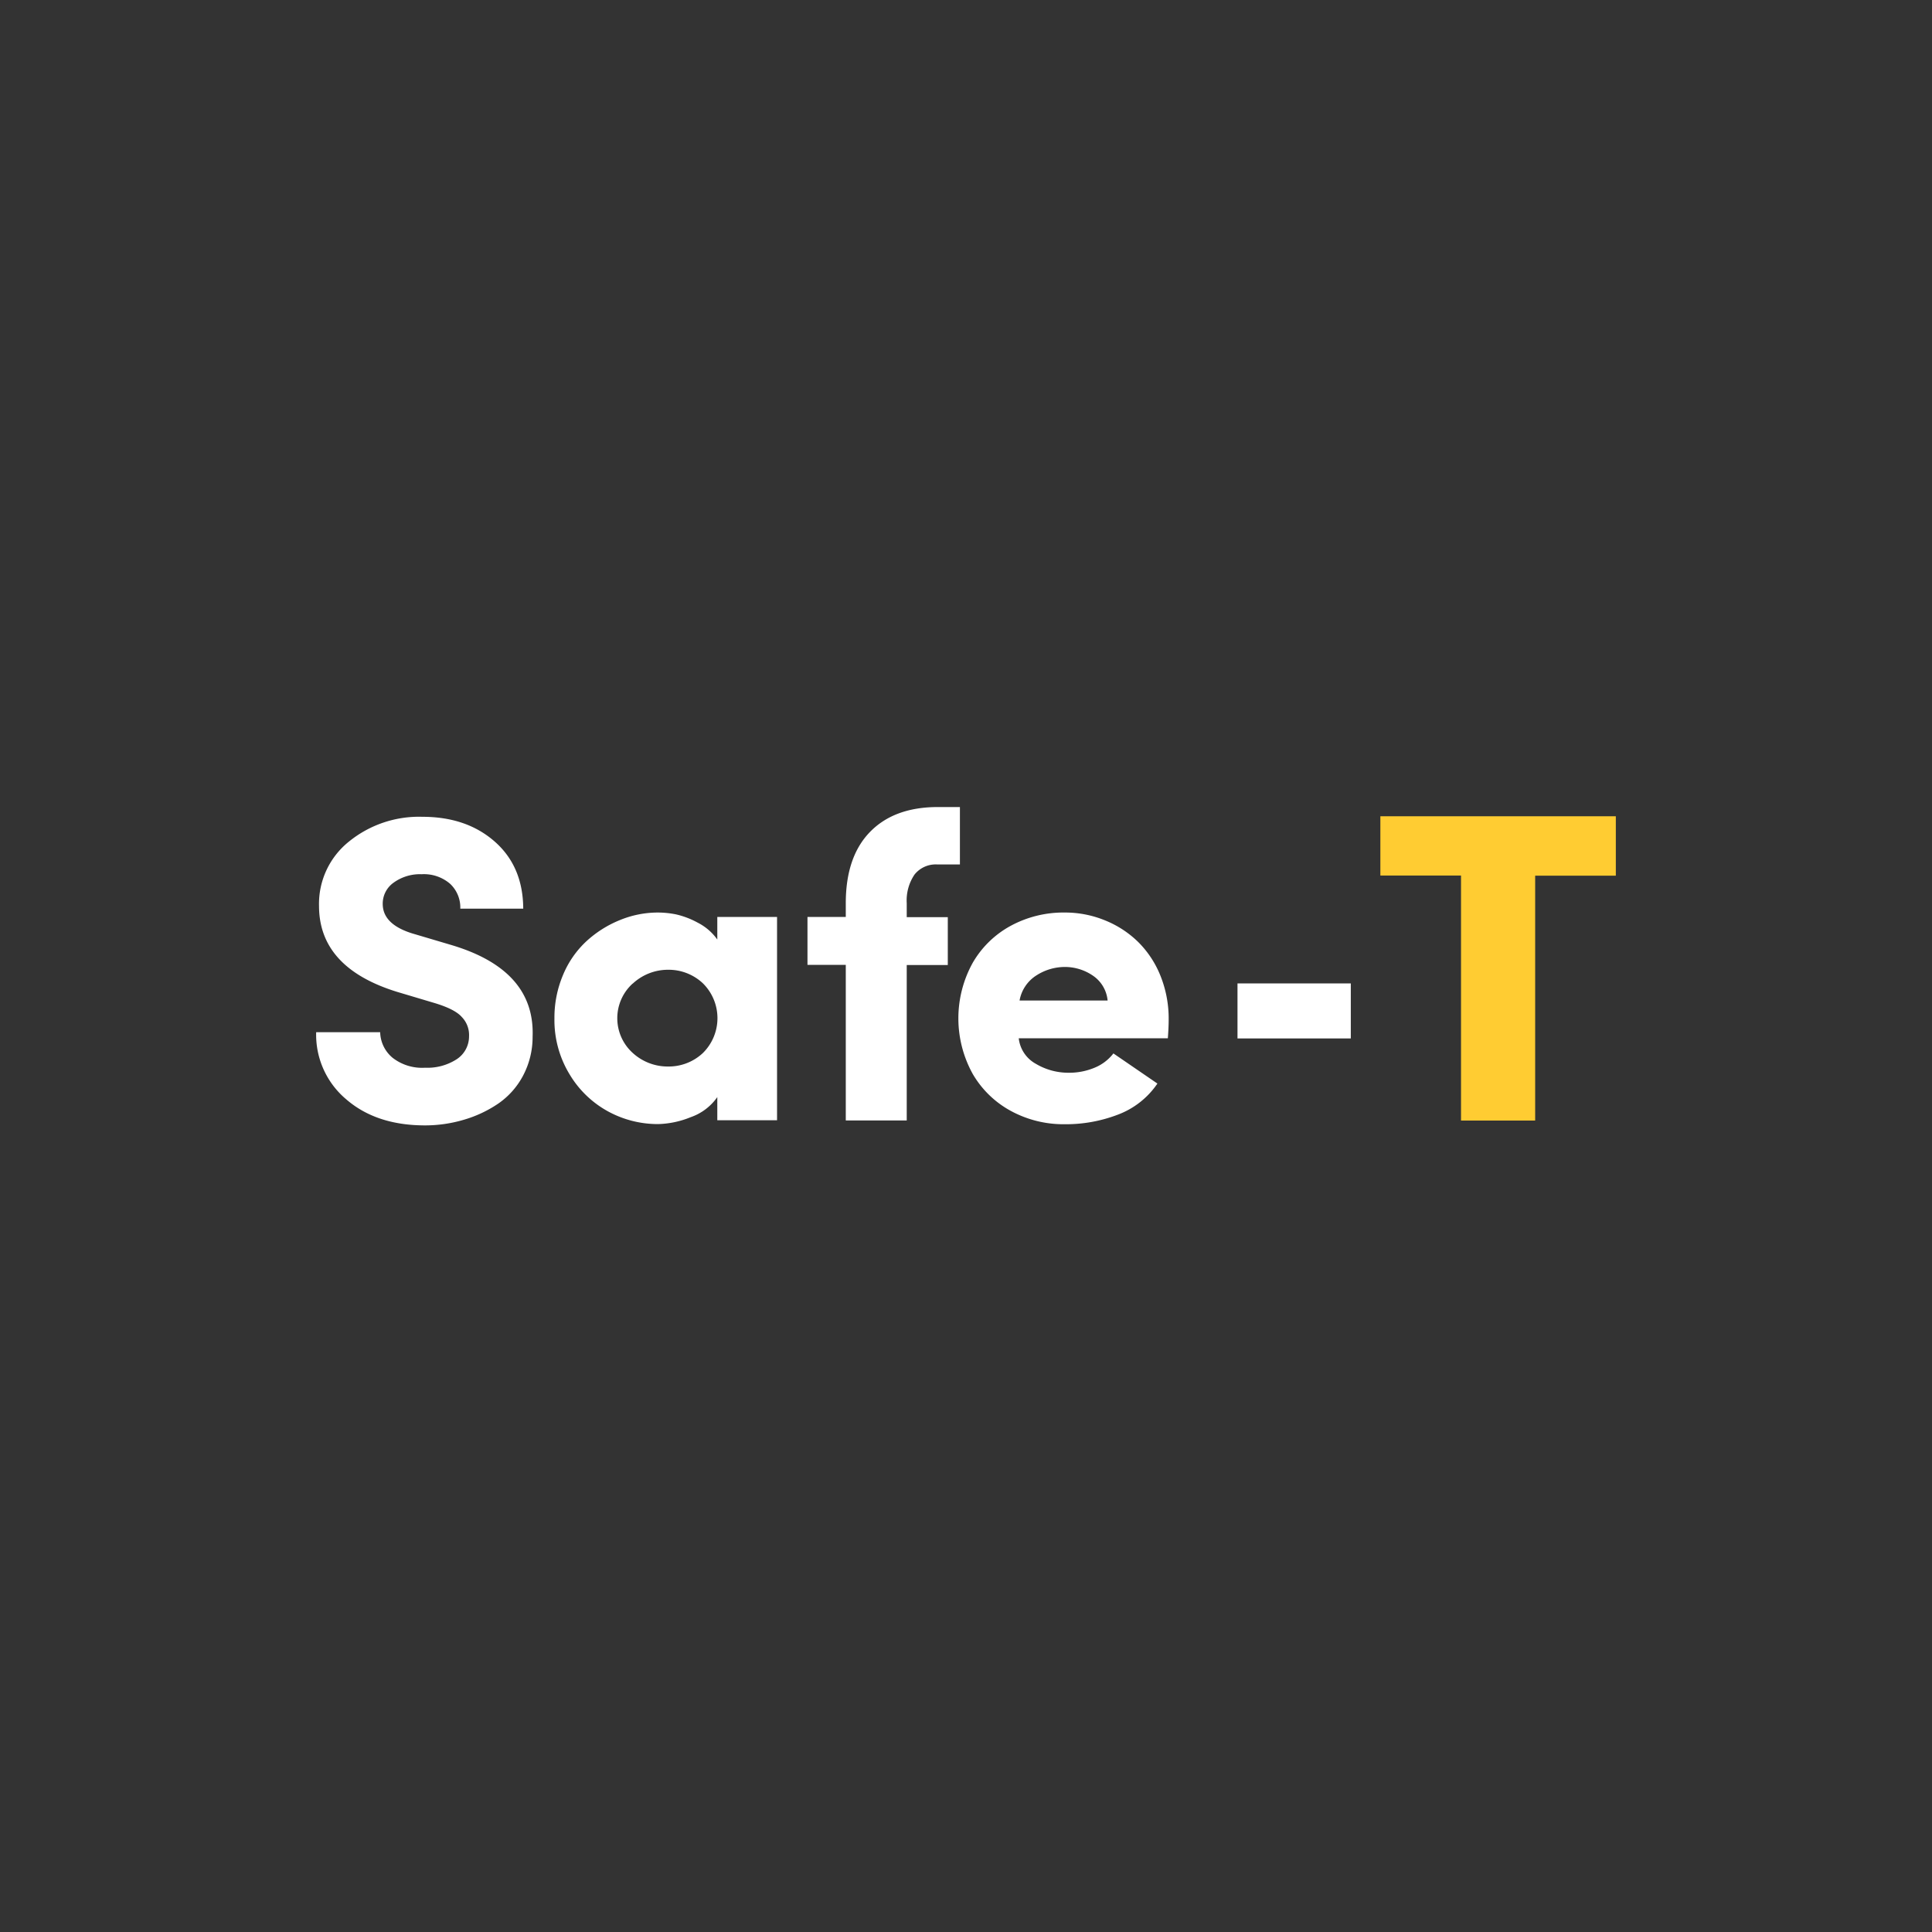 <svg id="Layer_1" data-name="Layer 1" xmlns="http://www.w3.org/2000/svg" viewBox="0 0 400 400" fill="none"><rect x="0" y="0" width="400" height="400" fill="#333333" stroke="none"/><defs>
    <style>.cls-1{fill:#fff}</style></defs>
    <path d="M0 0h400v400H0z"/>
    <path d="M65.46 213.71h13.25a7.1 7.1 0 0 0 2.57 5.29 9.93 9.93 0 0 0 6.72 2.06 11.16 11.16 0 0 0 6.56-1.76 5.64 5.64 0 0 0 2.55-4.74 5.35 5.35 0 0 0-1.5-4c-1-1.14-3-2.13-6-3l-7.41-2.21q-16.15-5-16.15-17.8a16.52 16.52 0 0 1 6.17-13.29 23 23 0 0 1 15.23-5.15q9.16 0 15 5.15t5.88 13.87H95.3a6.72 6.72 0 0 0-2.09-5.13 8.29 8.29 0 0 0-5.92-2 9.28 9.28 0 0 0-5.76 1.72 5.31 5.31 0 0 0-2.29 4.43q0 4.41 6.74 6.29l7.42 2.2q17.4 5.16 16.87 19a17.11 17.11 0 0 1-2 8.11 16.22 16.22 0 0 1-5.13 5.75 25.16 25.16 0 0 1-7.06 3.32A28.25 28.25 0 0 1 88 233q-10.08 0-16.31-5.39a17.47 17.47 0 0 1-6.23-13.9ZM114.79 210.85a22.67 22.67 0 0 1 1.82-9.09 19.89 19.89 0 0 1 4.87-6.95 22.94 22.94 0 0 1 6.87-4.32 20.69 20.69 0 0 1 7.88-1.56 19.51 19.51 0 0 1 3.67.37 17.27 17.27 0 0 1 4.54 1.72 11.17 11.17 0 0 1 4.07 3.5v-4.67h12.37v42.09h-12.37v-4.8a11.19 11.19 0 0 1-5.51 4.16 19.09 19.09 0 0 1-6.75 1.43 21.53 21.53 0 0 1-10.31-2.6 21 21 0 0 1-8-7.68 21.58 21.58 0 0 1-3.15-11.6Zm16.18-7.2A9.68 9.68 0 0 0 131 218a10.72 10.72 0 0 0 7.32 2.81 10.35 10.35 0 0 0 7.16-2.75 10.14 10.14 0 0 0 0-14.52 10.36 10.36 0 0 0-7.16-2.76 10.7 10.7 0 0 0-7.32 2.87ZM167.18 199.76v-9.91h7.93V187q0-9.59 5-14.74t14-5.17h4.63v11.89h-4.63a5.62 5.62 0 0 0-4.77 2.09 9.52 9.52 0 0 0-1.61 5.92v2.9h8.5v9.91h-8.5v32.18h-12.62v-32.22ZM201.39 222.34a23.75 23.75 0 0 1 0-23 20.2 20.2 0 0 1 8-7.73 22.89 22.89 0 0 1 11-2.68 21.8 21.8 0 0 1 8.41 1.63 21 21 0 0 1 6.87 4.49 20.64 20.64 0 0 1 4.6 7 23.74 23.74 0 0 1 1.69 9.05c0 1.11-.06 2.4-.17 3.87h-30.87a6.9 6.9 0 0 0 3.54 5.28 13.16 13.16 0 0 0 6.85 1.85 13.55 13.55 0 0 0 5.21-1 9.45 9.45 0 0 0 4-3l9.11 6.24a17.2 17.2 0 0 1-8.14 6.42 30.11 30.11 0 0 1-11.1 2 22.79 22.79 0 0 1-11-2.7 20.33 20.33 0 0 1-8-7.72Zm9.7-15.19h18.23a7 7 0 0 0-3.1-5.19 10.26 10.26 0 0 0-5.75-1.76 10.9 10.9 0 0 0-5.85 1.72 7.74 7.74 0 0 0-3.53 5.23ZM279.67 215h-23.46v-11.4h23.46Z" style="fill:#fff"/>
    <path d="M334.54 169v12.3h-16.7V232h-15.35v-50.73h-16.7V169Z" style="fill:#ffcc32"/></svg>